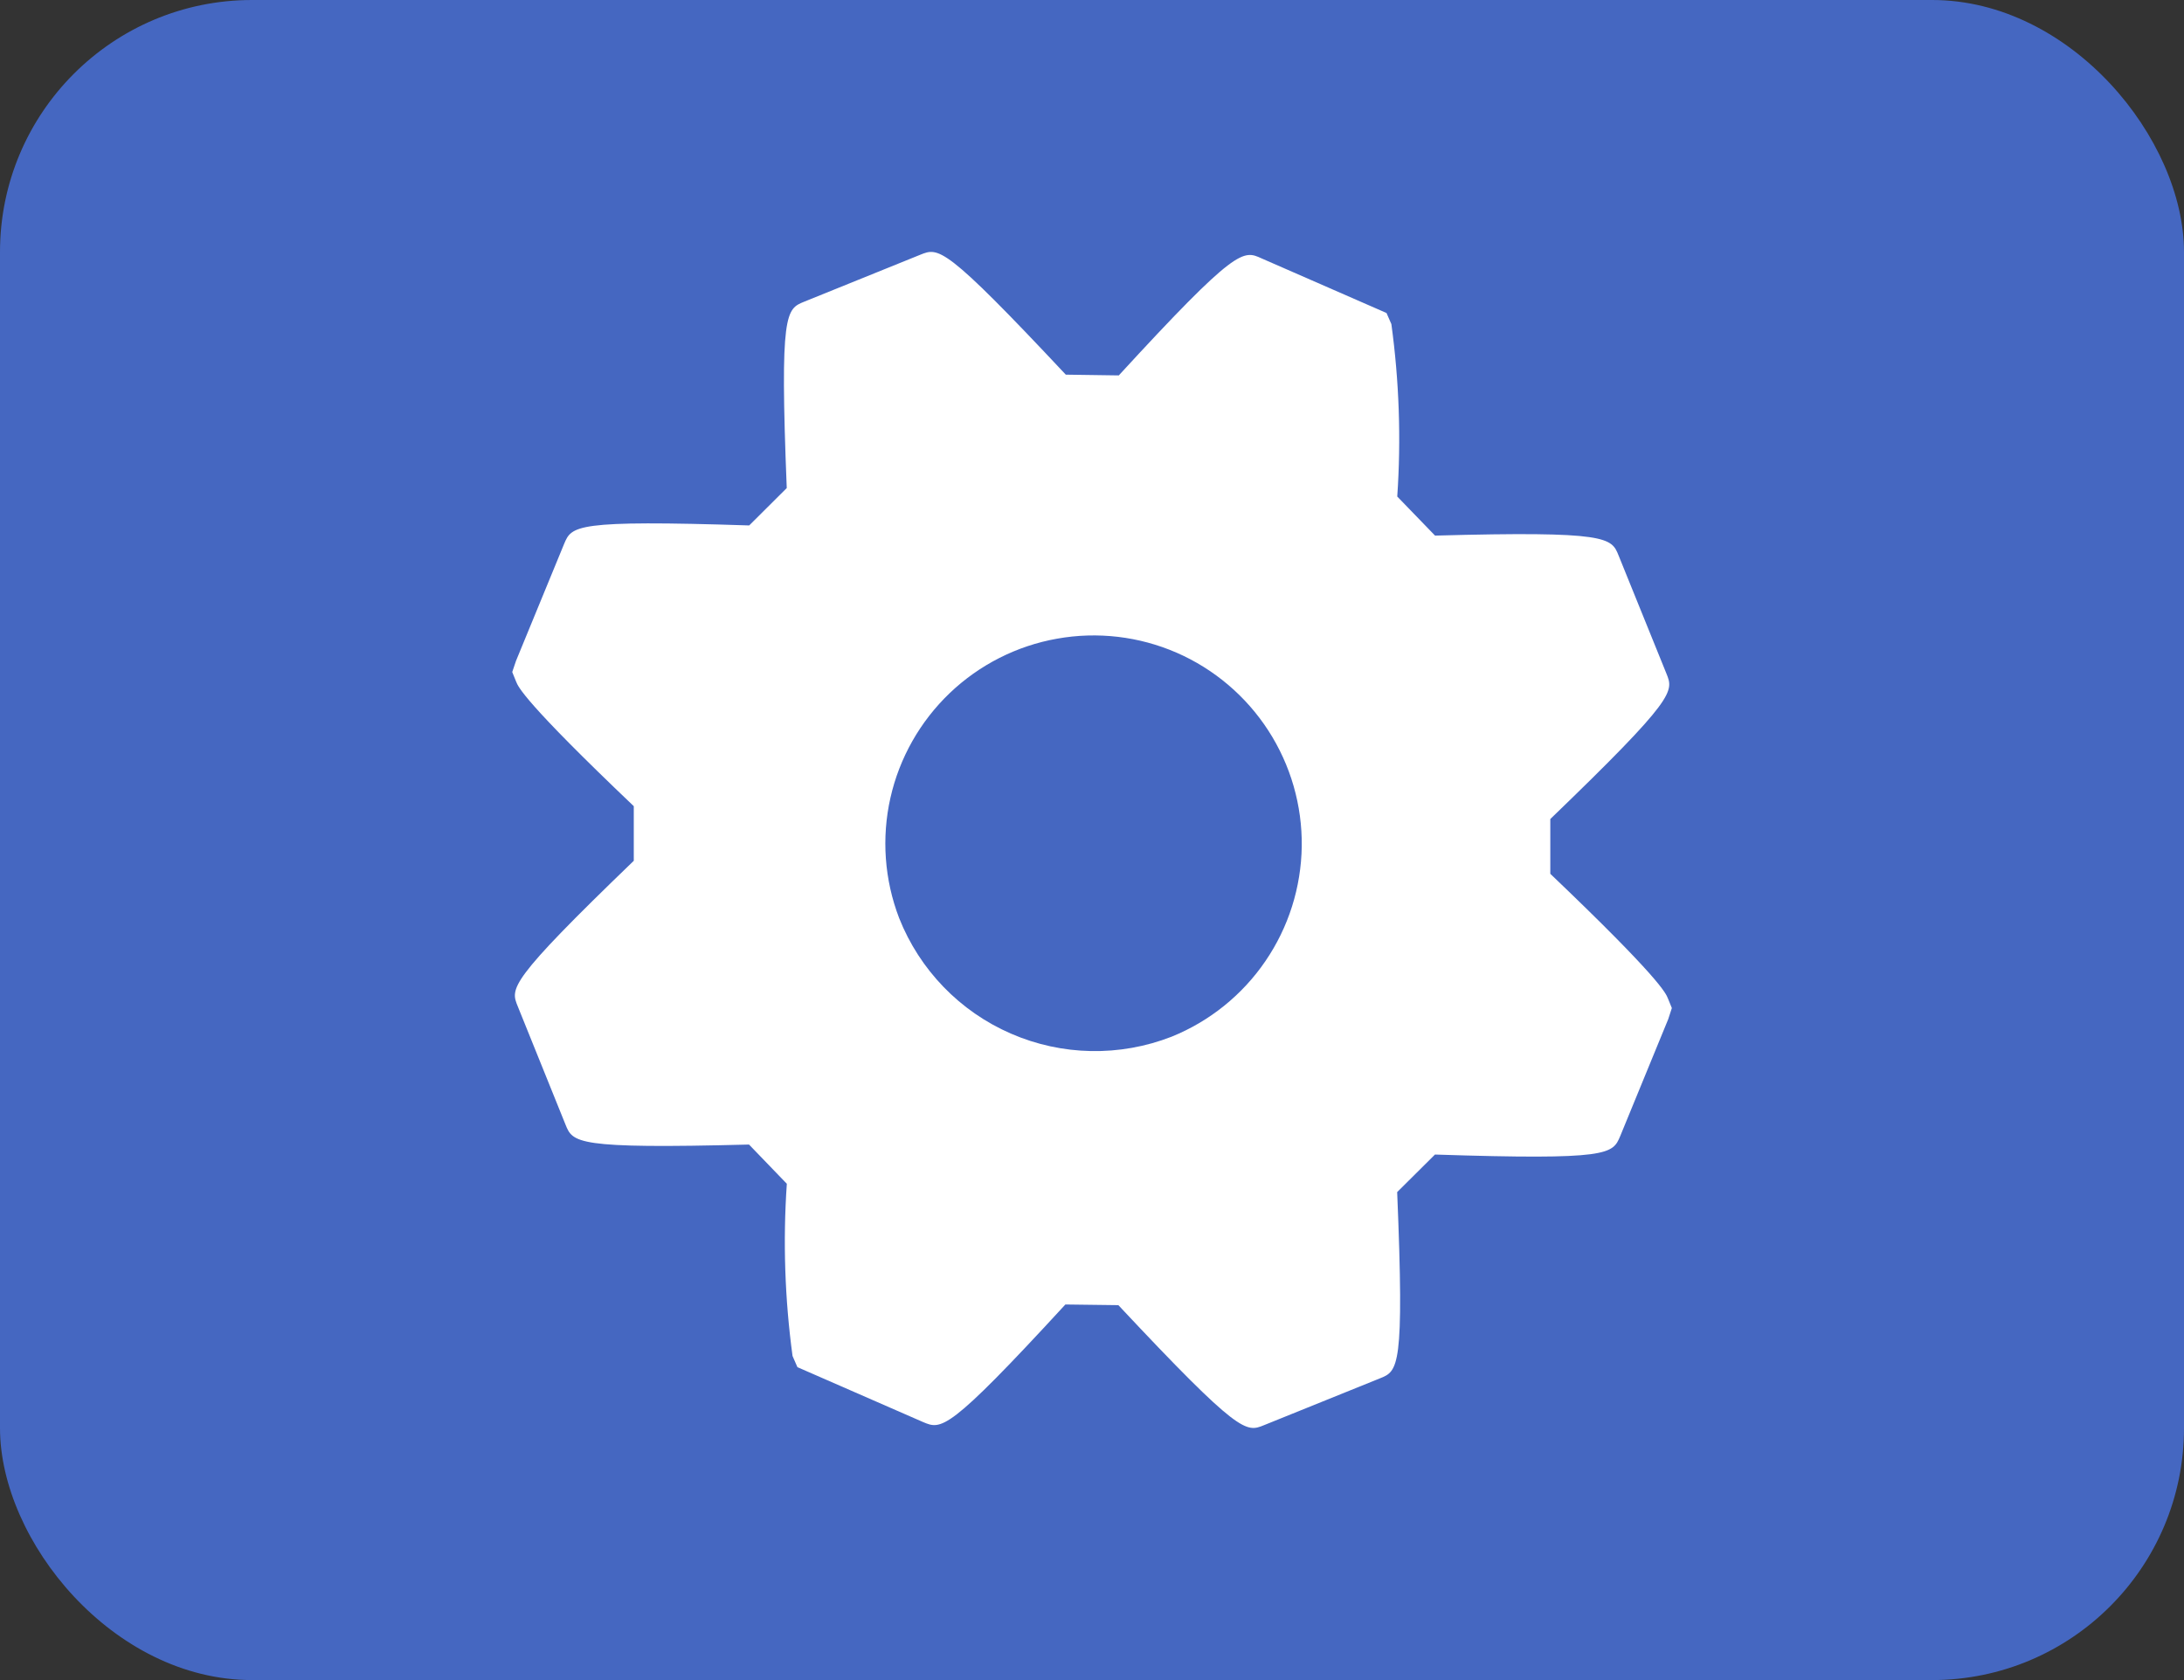 <svg width="26" height="20" viewBox="0 0 26 20" fill="none" xmlns="http://www.w3.org/2000/svg">
<rect x="0" y="0" width="26" height="20" fill="#333333" stroke="none"/>
<rect width="26" height="20" rx="3" fill="#4567C1"/>
<path d="M16.633 14.191L17.083 13.744C19.165 13.812 19.197 13.739 19.288 13.525L19.86 12.132L19.903 12L19.856 11.885C19.832 11.824 19.756 11.642 18.456 10.402V9.75C19.956 8.305 19.924 8.231 19.839 8.02L19.269 6.613C19.184 6.402 19.151 6.319 17.084 6.376L16.634 5.911C16.681 5.226 16.657 4.538 16.564 3.858L16.506 3.726L15.019 3.076C14.8 2.976 14.723 2.94 13.319 4.469L12.688 4.46C11.242 2.917 11.174 2.945 10.957 3.032L9.575 3.591C9.358 3.679 9.282 3.71 9.366 5.81L8.919 6.255C6.838 6.187 6.806 6.261 6.716 6.474L6.143 7.867L6.098 8L6.145 8.116C6.169 8.176 6.242 8.356 7.545 9.597V10.247C6.045 11.692 6.077 11.766 6.163 11.978L6.732 13.387C6.819 13.602 6.85 13.679 8.917 13.625L9.367 14.092C9.32 14.776 9.343 15.463 9.435 16.142L9.493 16.275L10.99 16.929C11.207 17.02 11.283 17.052 12.683 15.529L13.314 15.537C14.761 17.082 14.835 17.052 15.047 16.966L16.426 16.409C16.644 16.322 16.72 16.292 16.633 14.191ZM10.704 10.929C10.529 10.473 10.493 9.975 10.6 9.499C10.707 9.023 10.953 8.589 11.306 8.251C11.659 7.914 12.104 7.688 12.584 7.603C13.065 7.517 13.56 7.575 14.008 7.77C14.455 7.965 14.835 8.288 15.1 8.698C15.365 9.108 15.503 9.587 15.497 10.075C15.49 10.563 15.34 11.039 15.064 11.442C14.789 11.845 14.4 12.158 13.948 12.341C13.33 12.582 12.642 12.569 12.034 12.304C11.426 12.04 10.948 11.545 10.704 10.929Z" fill="white"/>
</svg>
